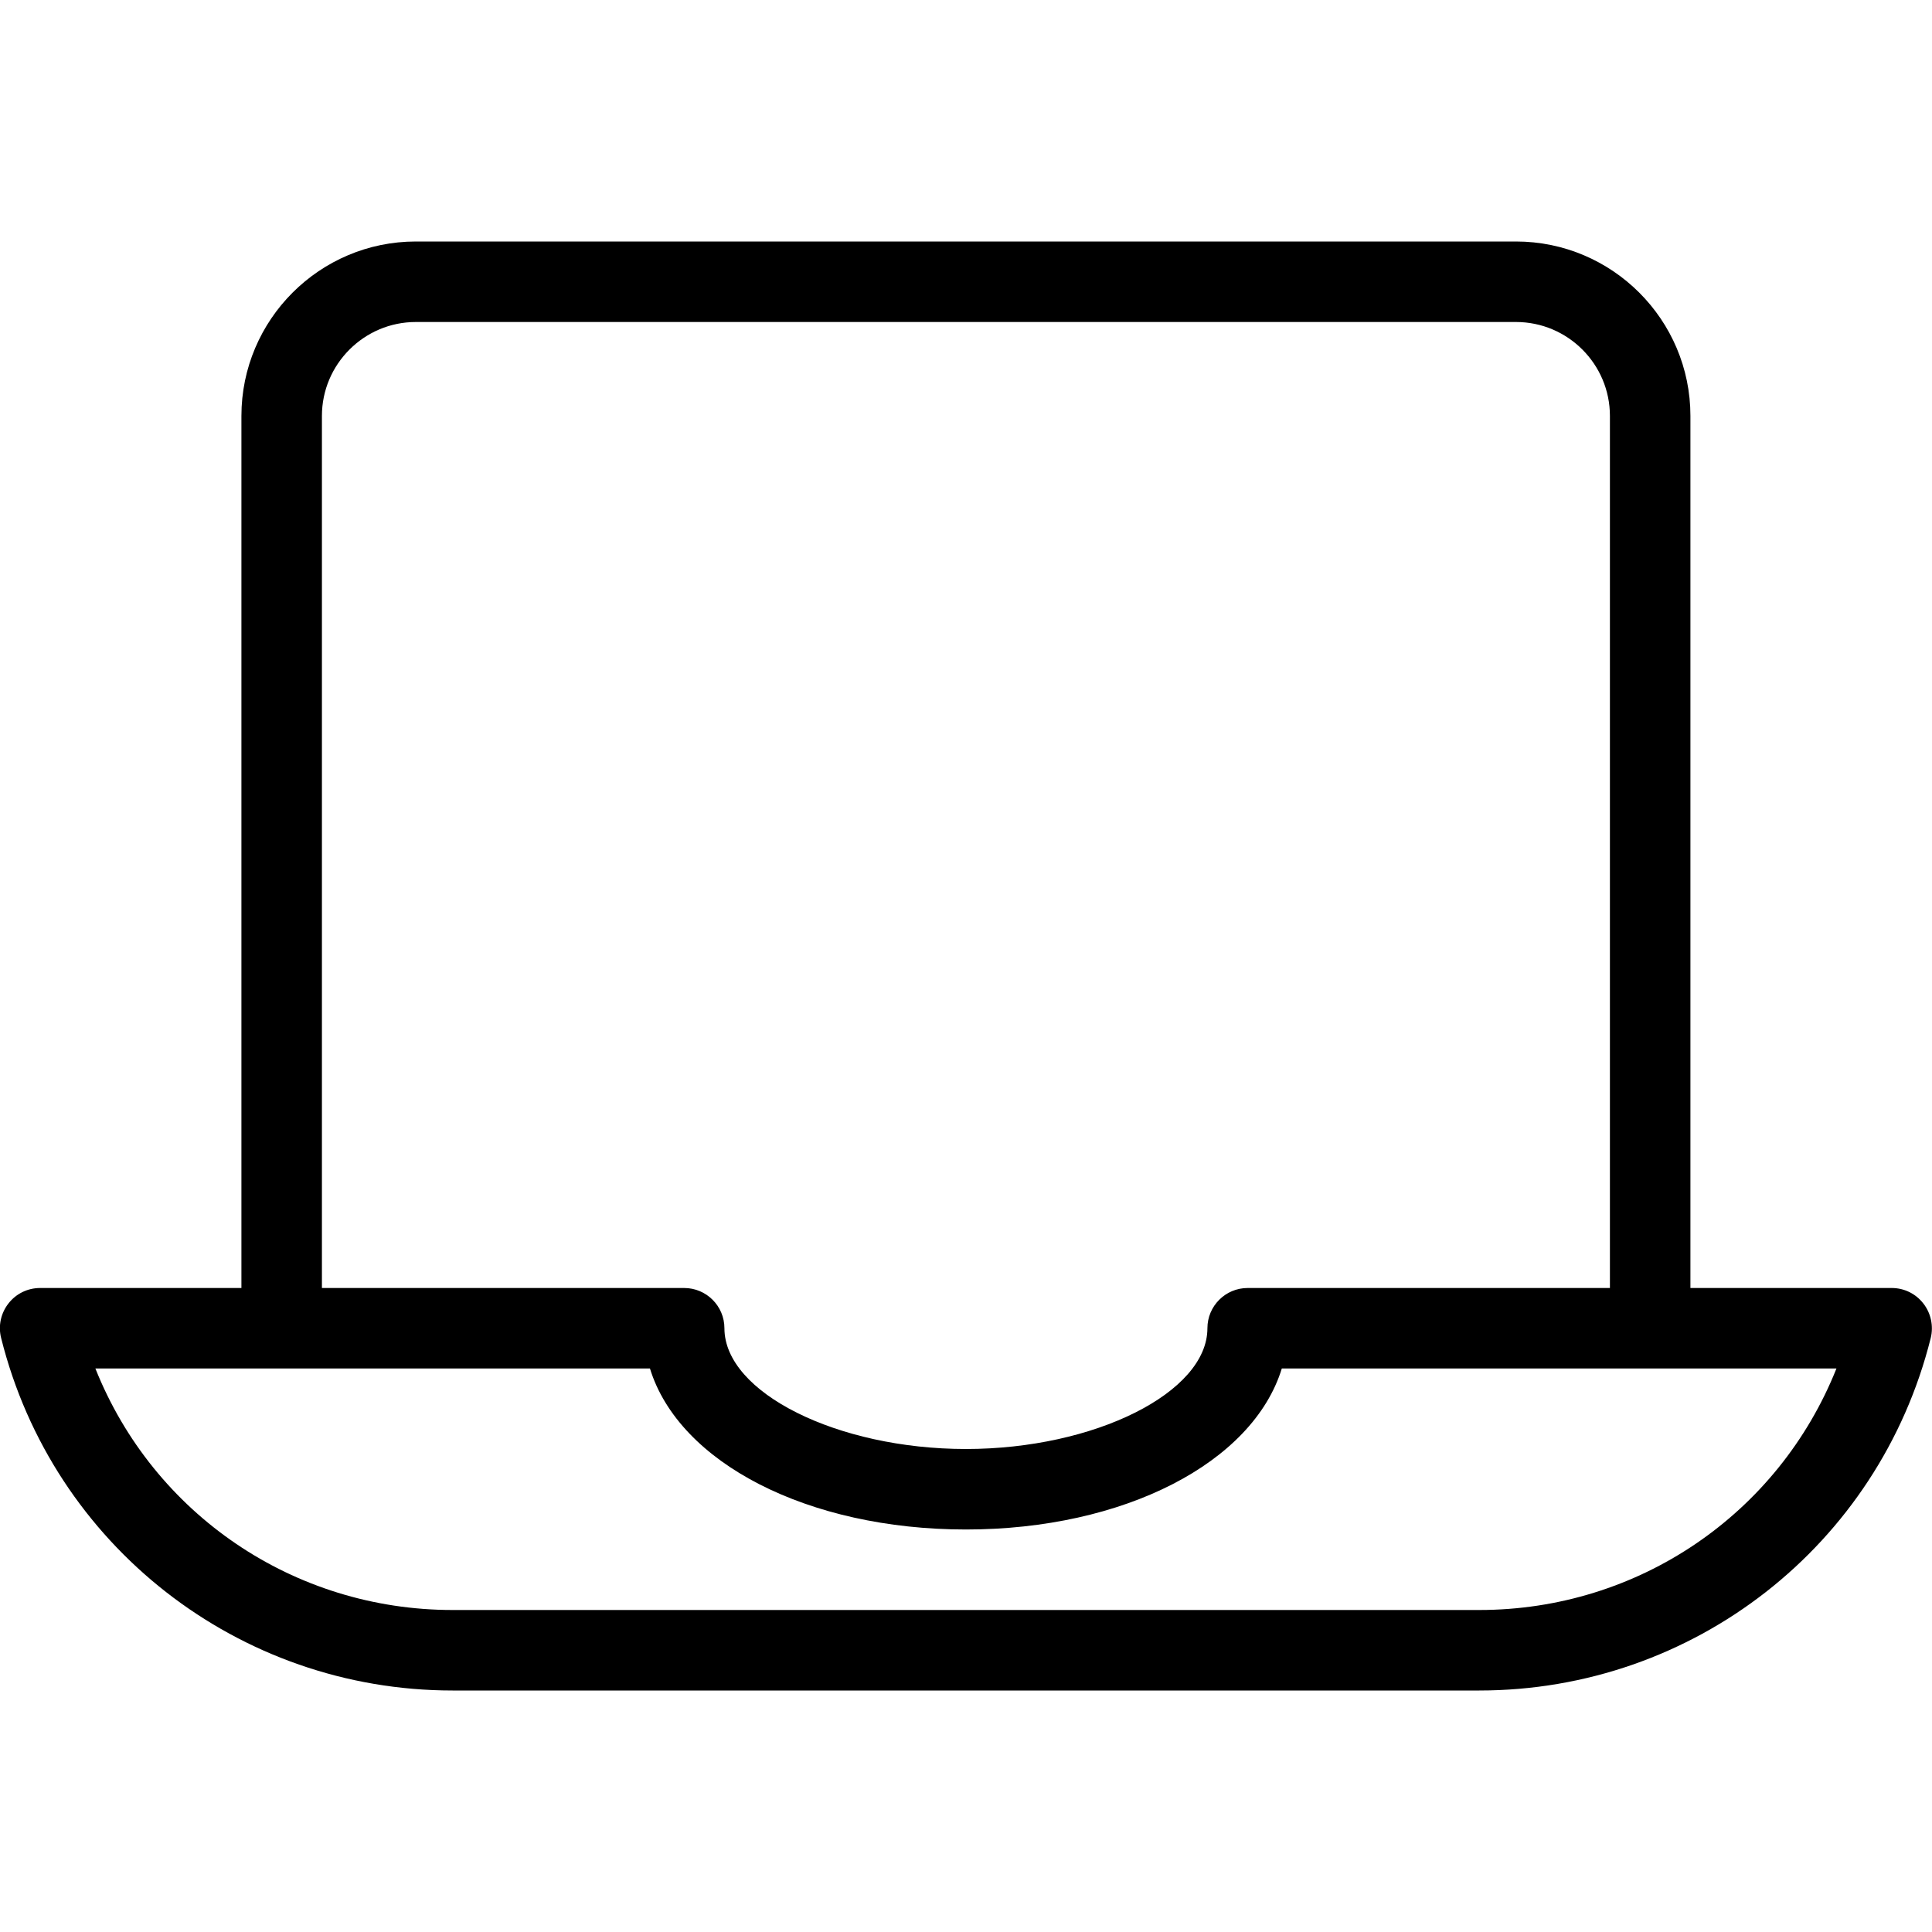 <?xml version="1.0" encoding="utf-8"?>
<!-- Generator: Adobe Illustrator 22.1.0, SVG Export Plug-In . SVG Version: 6.00 Build 0)  -->
<svg version="1.1" id="Layer_1" xmlns="http://www.w3.org/2000/svg" xmlns:xlink="http://www.w3.org/1999/xlink" x="0px" y="0px"
	 viewBox="0 0 24 24" style="enable-background:new 0 0 24 24;" xml:space="preserve">
<g>
	<title>laptop-1</title>
	<path d="M5.622,21c-2.657,0-4.964-1.801-5.608-4.379c-0.038-0.15-0.004-0.307,0.091-0.429C0.2,16.07,0.344,16,0.499,16h2.5V5.167
		C2.999,3.972,3.971,3,5.166,3h13.666c1.195,0,2.167,0.972,2.167,2.167V16h2.5c0.155,0,0.299,0.07,0.394,0.193
		c0.094,0.12,0.128,0.281,0.091,0.429C23.34,19.199,21.034,21,18.376,21H5.622z M1.185,17c0.721,1.808,2.463,3,4.437,3h12.754
		c1.974,0,3.716-1.192,4.437-3h-6.89c-0.36,1.171-1.961,2-3.924,2s-3.565-0.829-3.925-2H1.185z M8.499,16c0.276,0,0.5,0.224,0.5,0.5
		c0,0.799,1.402,1.5,3,1.5s3-0.701,3-1.5c0-0.276,0.224-0.5,0.5-0.5h4.5V5.167C19.999,4.524,19.476,4,18.832,4H5.166
		C4.523,4,3.999,4.524,3.999,5.167V16H8.499z"/>
</g>
</svg>
